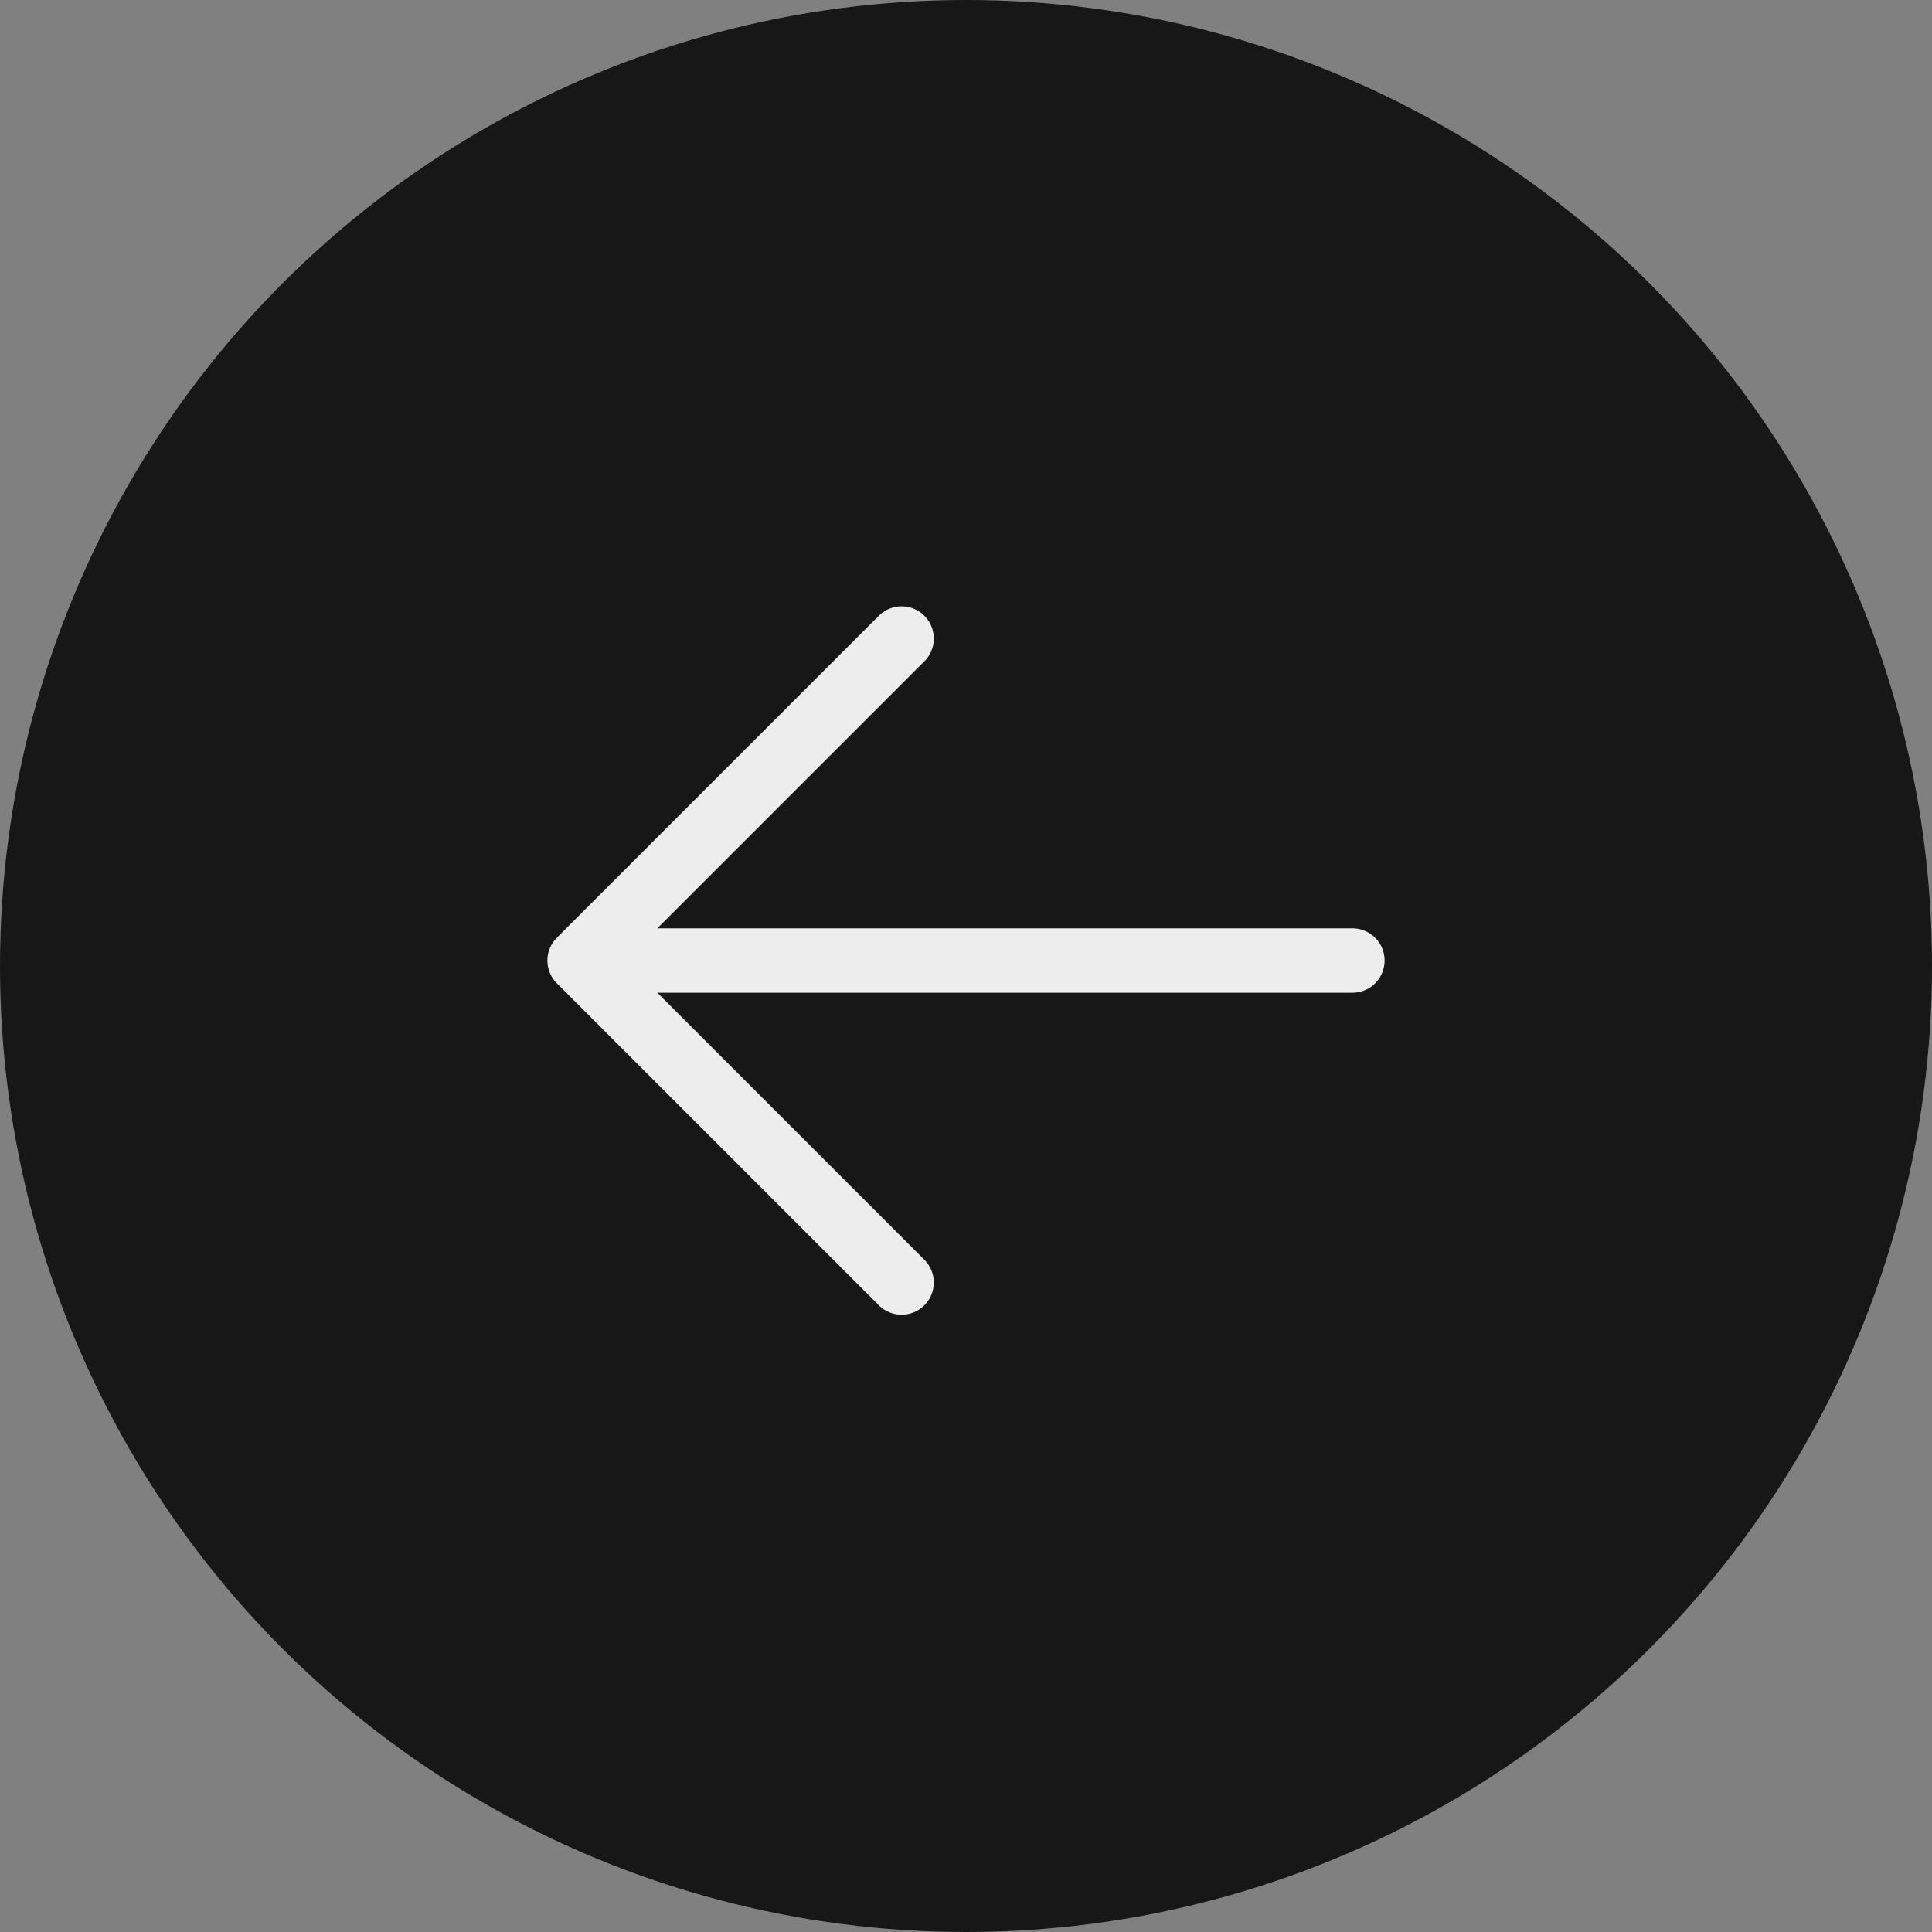 <svg width="30" height="30" viewBox="0 0 30 30" fill="none" xmlns="http://www.w3.org/2000/svg">
<rect x="0" y="0" width="30" height="30" fill="#808080" stroke="none"/>
<circle cx="15" cy="15" r="15" fill="#171717"/>
<path d="M21 14.915H9M9 14.915L14 9.915M9 14.915L14 19.915" stroke="#EDEDED" stroke-linecap="round" stroke-linejoin="round"/>
</svg>
